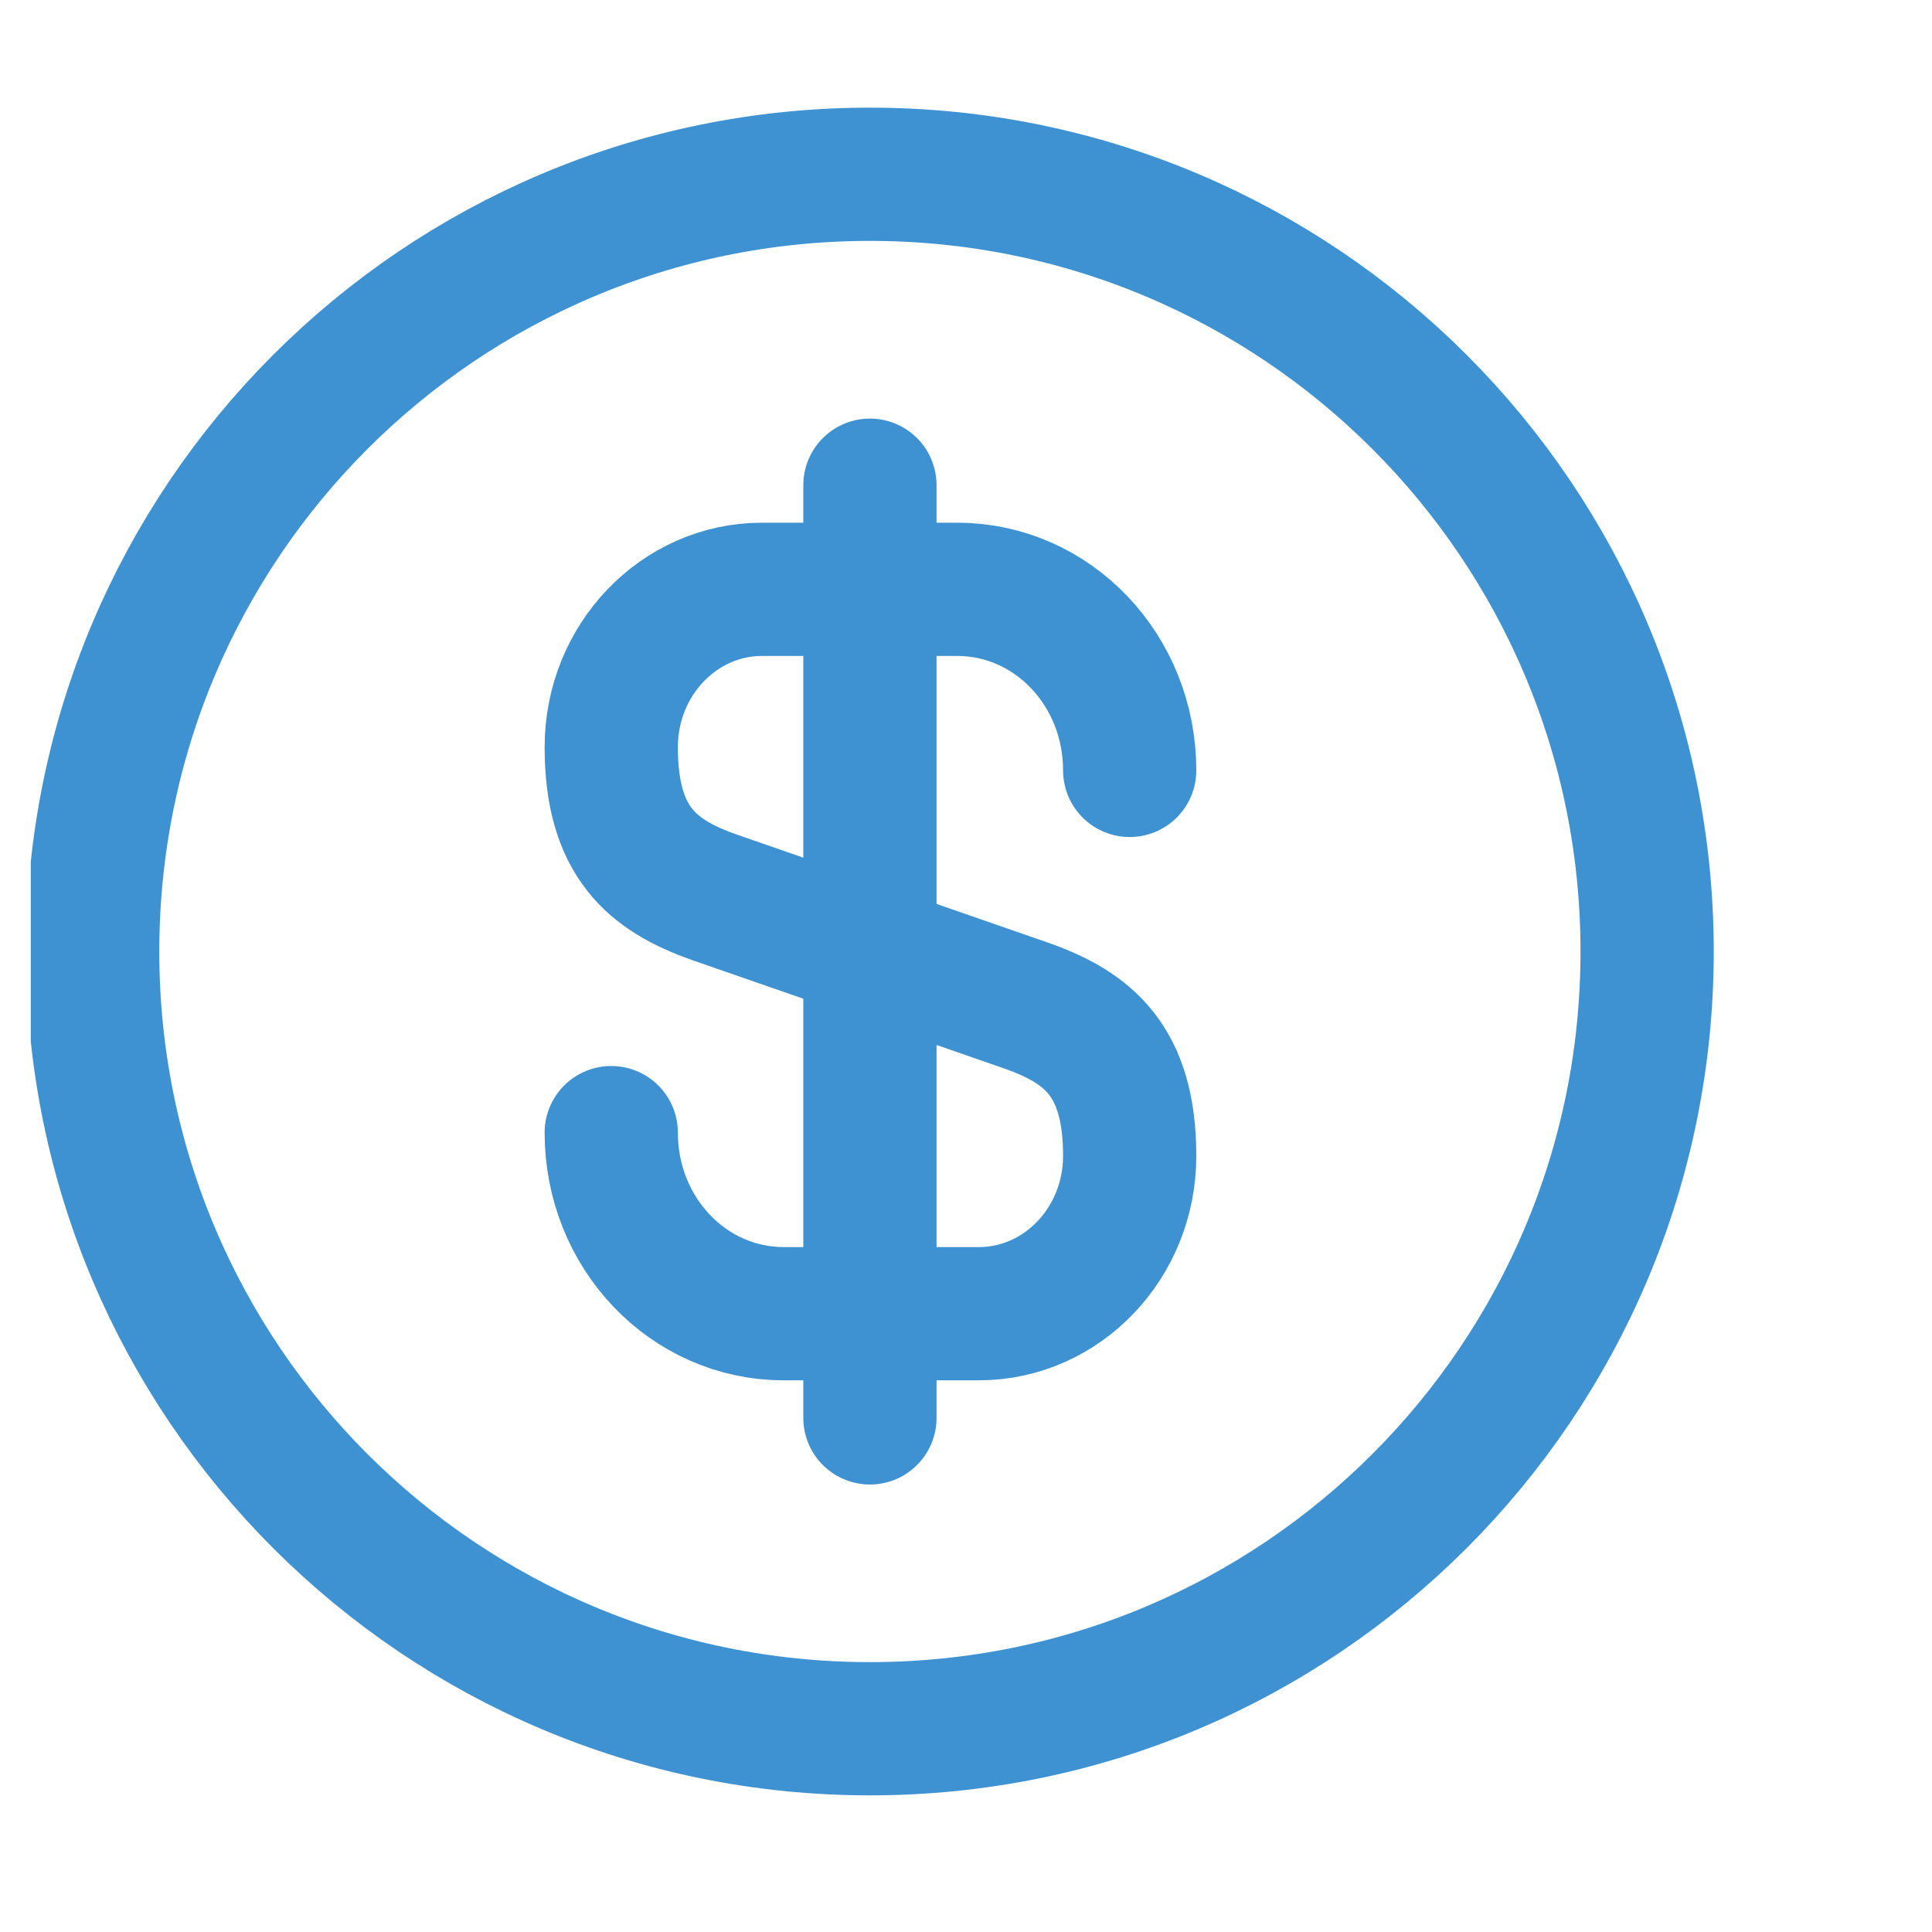 <svg width="29" height="29" viewBox="0 0 29 28" fill="none" xmlns="http://www.w3.org/2000/svg">
<g opacity="1" clip-path="url(#clip0_380_8429)">
<path d="M9.175 16.501C9.175 18.006 10.33 19.219 11.765 19.219H14.693C15.942 19.219 16.957 18.158 16.957 16.851C16.957 15.428 16.338 14.926 15.417 14.599L10.715 12.966C9.793 12.639 9.175 12.138 9.175 10.714C9.175 9.408 10.19 8.346 11.438 8.346H14.367C15.802 8.346 16.957 9.559 16.957 11.064M13.058 6.783V20.783" stroke="#3E92D1" stroke-width="2" stroke-linecap="round" stroke-linejoin="round"/>
<path d="M13.058 25.449C19.501 25.449 24.724 20.226 24.724 13.783C24.724 7.339 19.501 2.116 13.058 2.116C6.614 2.116 1.391 7.339 1.391 13.783C1.391 20.226 6.614 25.449 13.058 25.449Z" stroke="#3E92D1" stroke-width="2" stroke-linecap="round" stroke-linejoin="round"/>
</g>
<defs>
<clipPath id="clip0_380_8429">
<rect width="28" height="28" fill="white" transform="translate(0.462 1)"/>
</clipPath>
</defs>
</svg>
